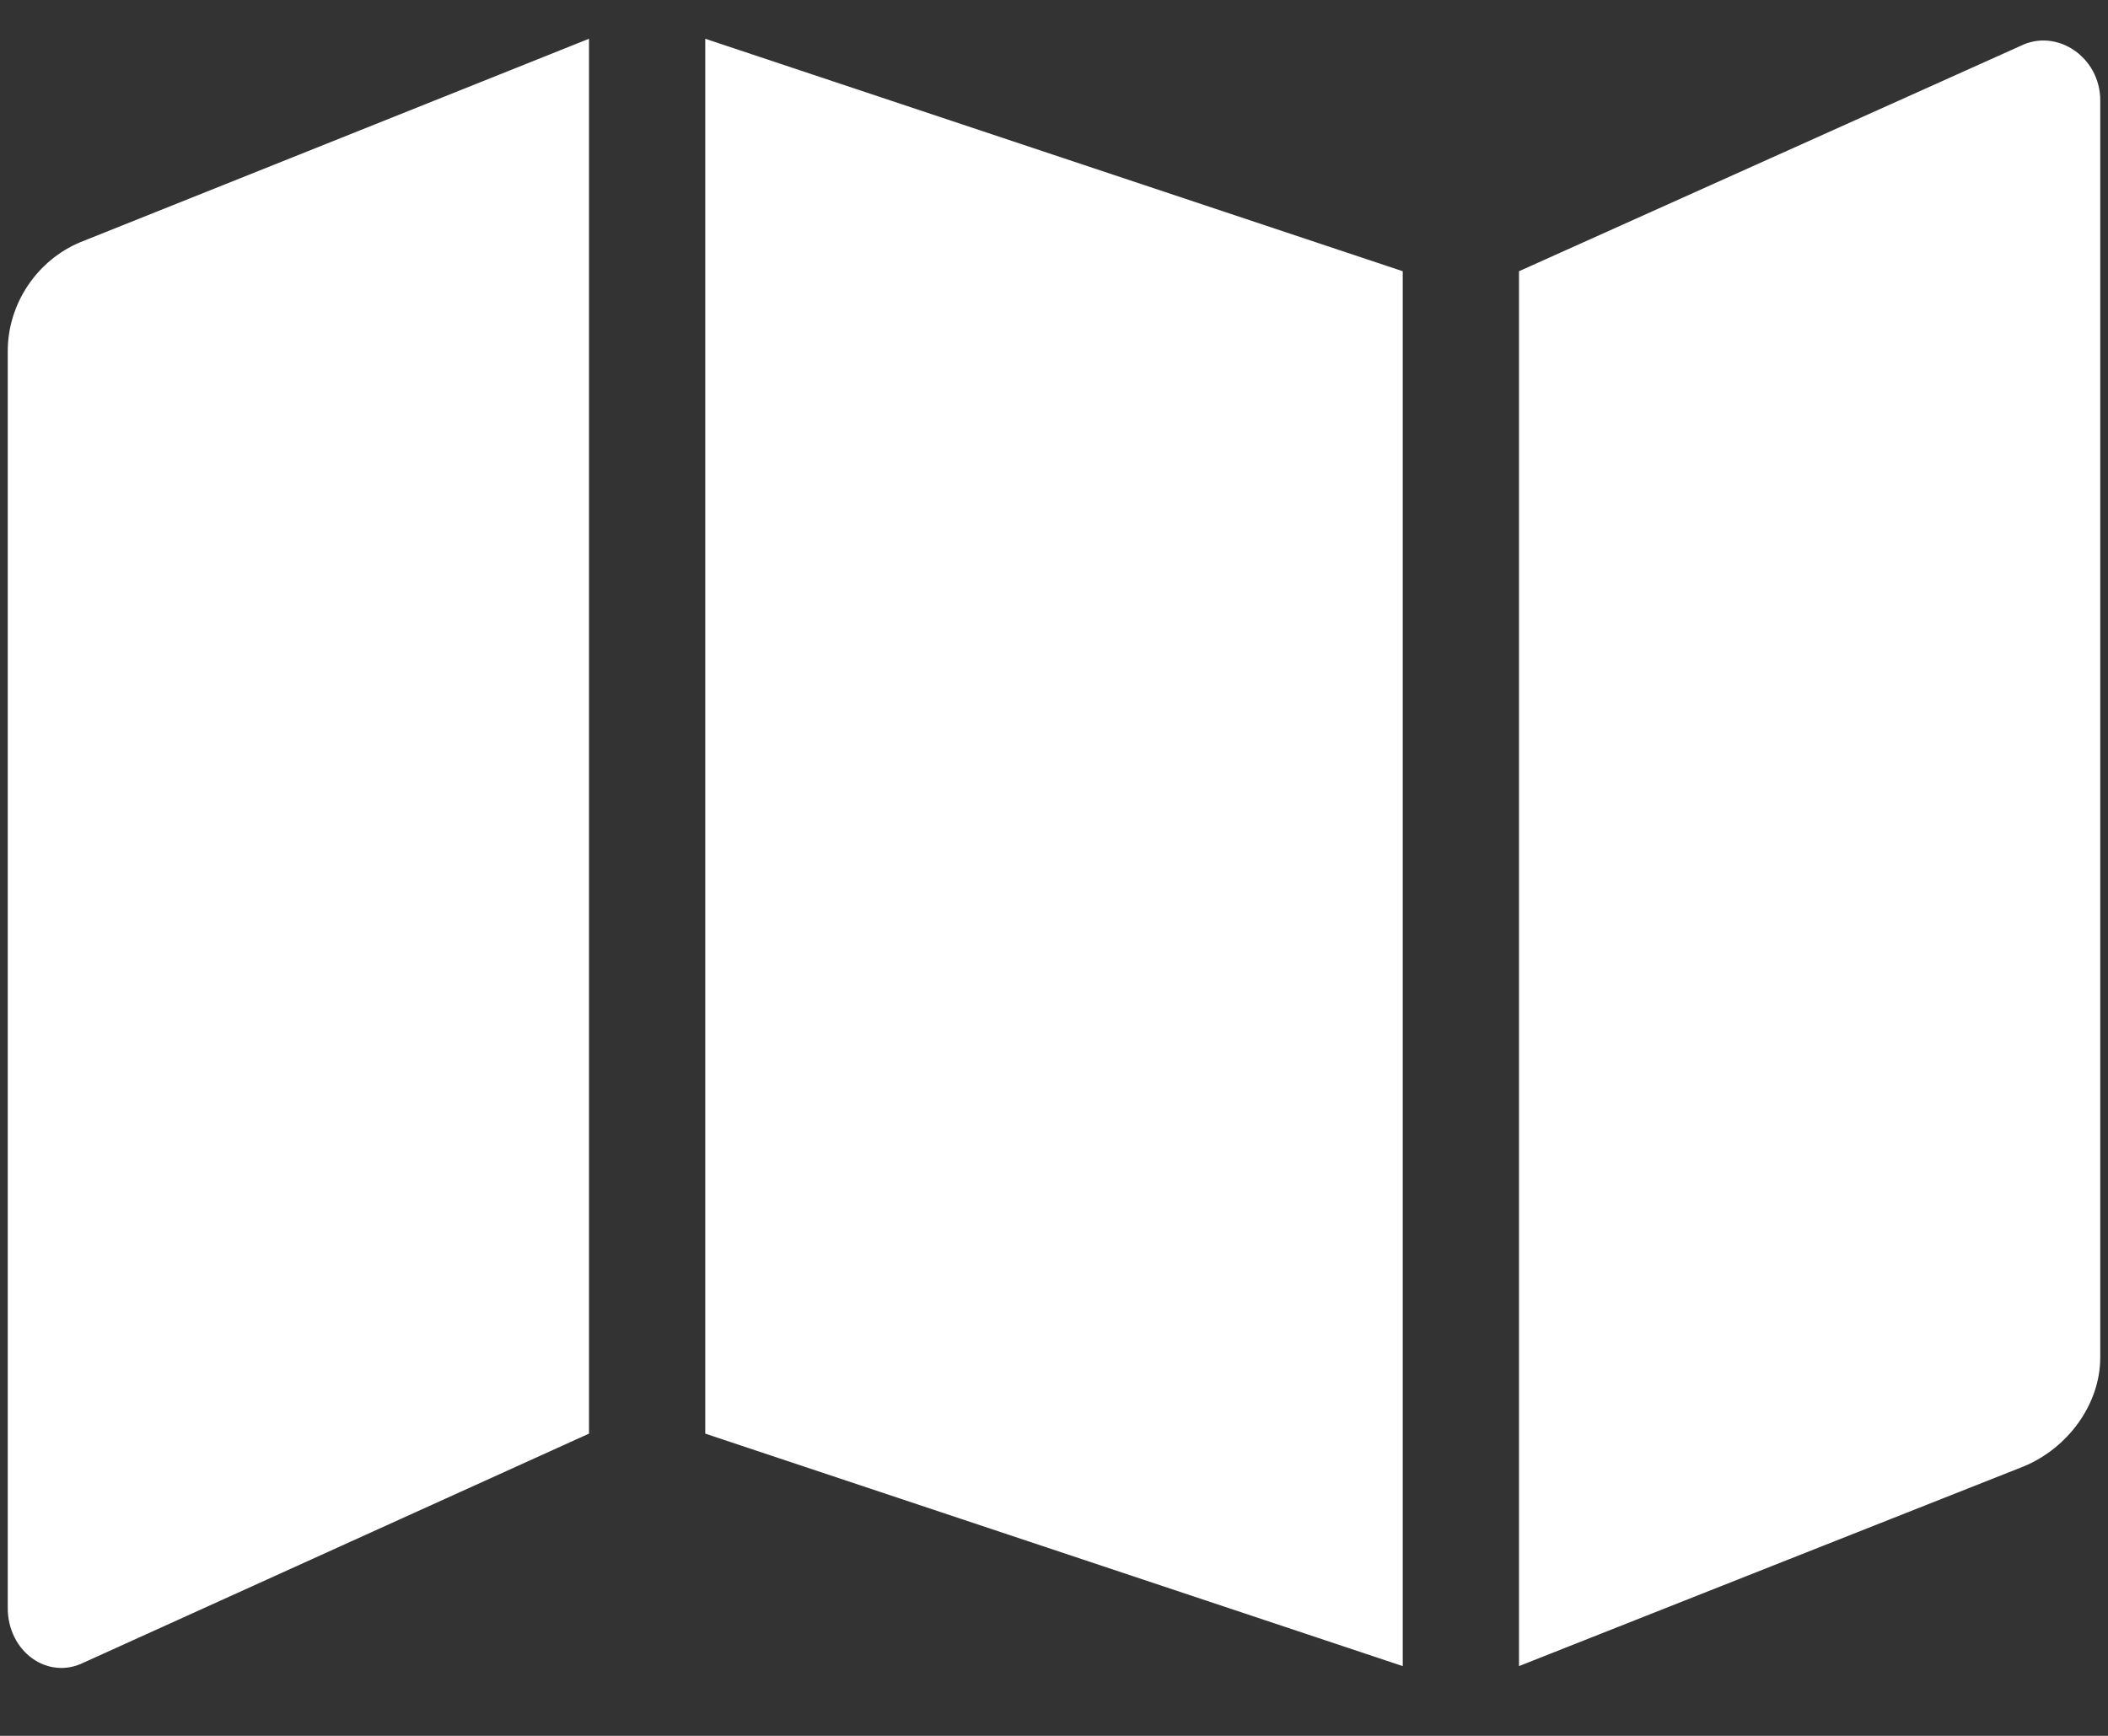 <svg width="34" height="28" viewBox="0 0 34 28" fill="none" xmlns="http://www.w3.org/2000/svg">
<rect x="0" y="0" width="34" height="28" fill="#333333" stroke="none"/>
<path d="M0.125 5.664V25.938C0.125 26.641 0.77 27.109 1.355 26.816L9.5 23.125V0.625L1.297 3.906C0.594 4.199 0.125 4.902 0.125 5.664ZM11.375 23.125L22.625 26.875V4.375L11.375 0.625V23.125ZM32.586 0.742L24.5 4.375V26.875L32.645 23.652C33.348 23.359 33.875 22.656 33.875 21.895V1.621C33.875 0.918 33.172 0.449 32.586 0.742Z" fill="white"/>
</svg>
